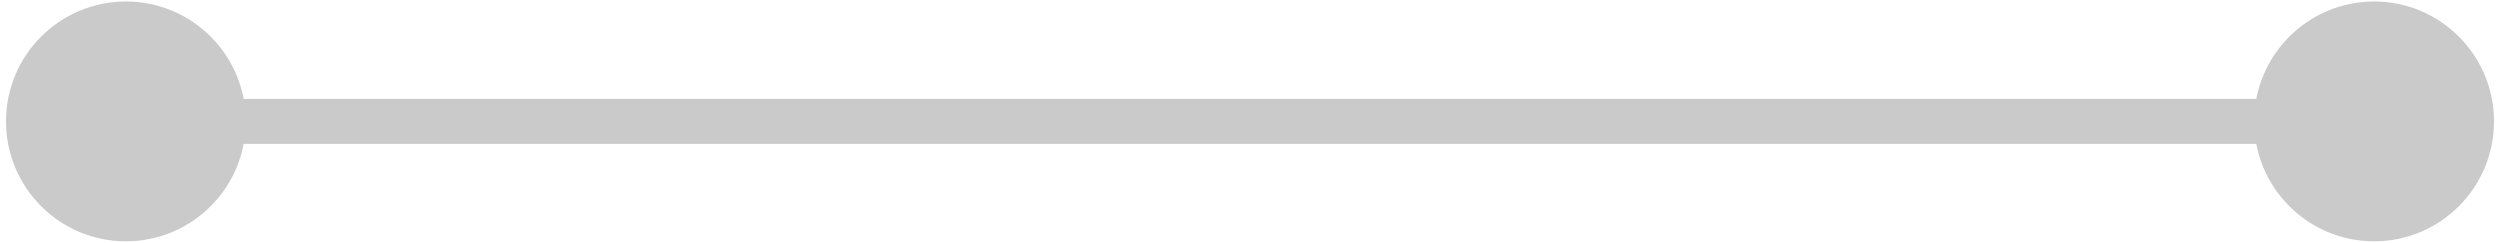 <svg width="278" height="27" viewBox="0 0 278 27" fill="none" xmlns="http://www.w3.org/2000/svg">
<path d="M0.667 13.5C0.667 20.864 6.636 26.833 14 26.833C21.364 26.833 27.333 20.864 27.333 13.5C27.333 6.136 21.364 0.167 14 0.167C6.636 0.167 0.667 6.136 0.667 13.5ZM250.667 13.5C250.667 20.864 256.636 26.833 264 26.833C271.364 26.833 277.333 20.864 277.333 13.5C277.333 6.136 271.364 0.167 264 0.167C256.636 0.167 250.667 6.136 250.667 13.5ZM14 16H264V11H14V16Z" fill="#CACACA"/>
</svg>
